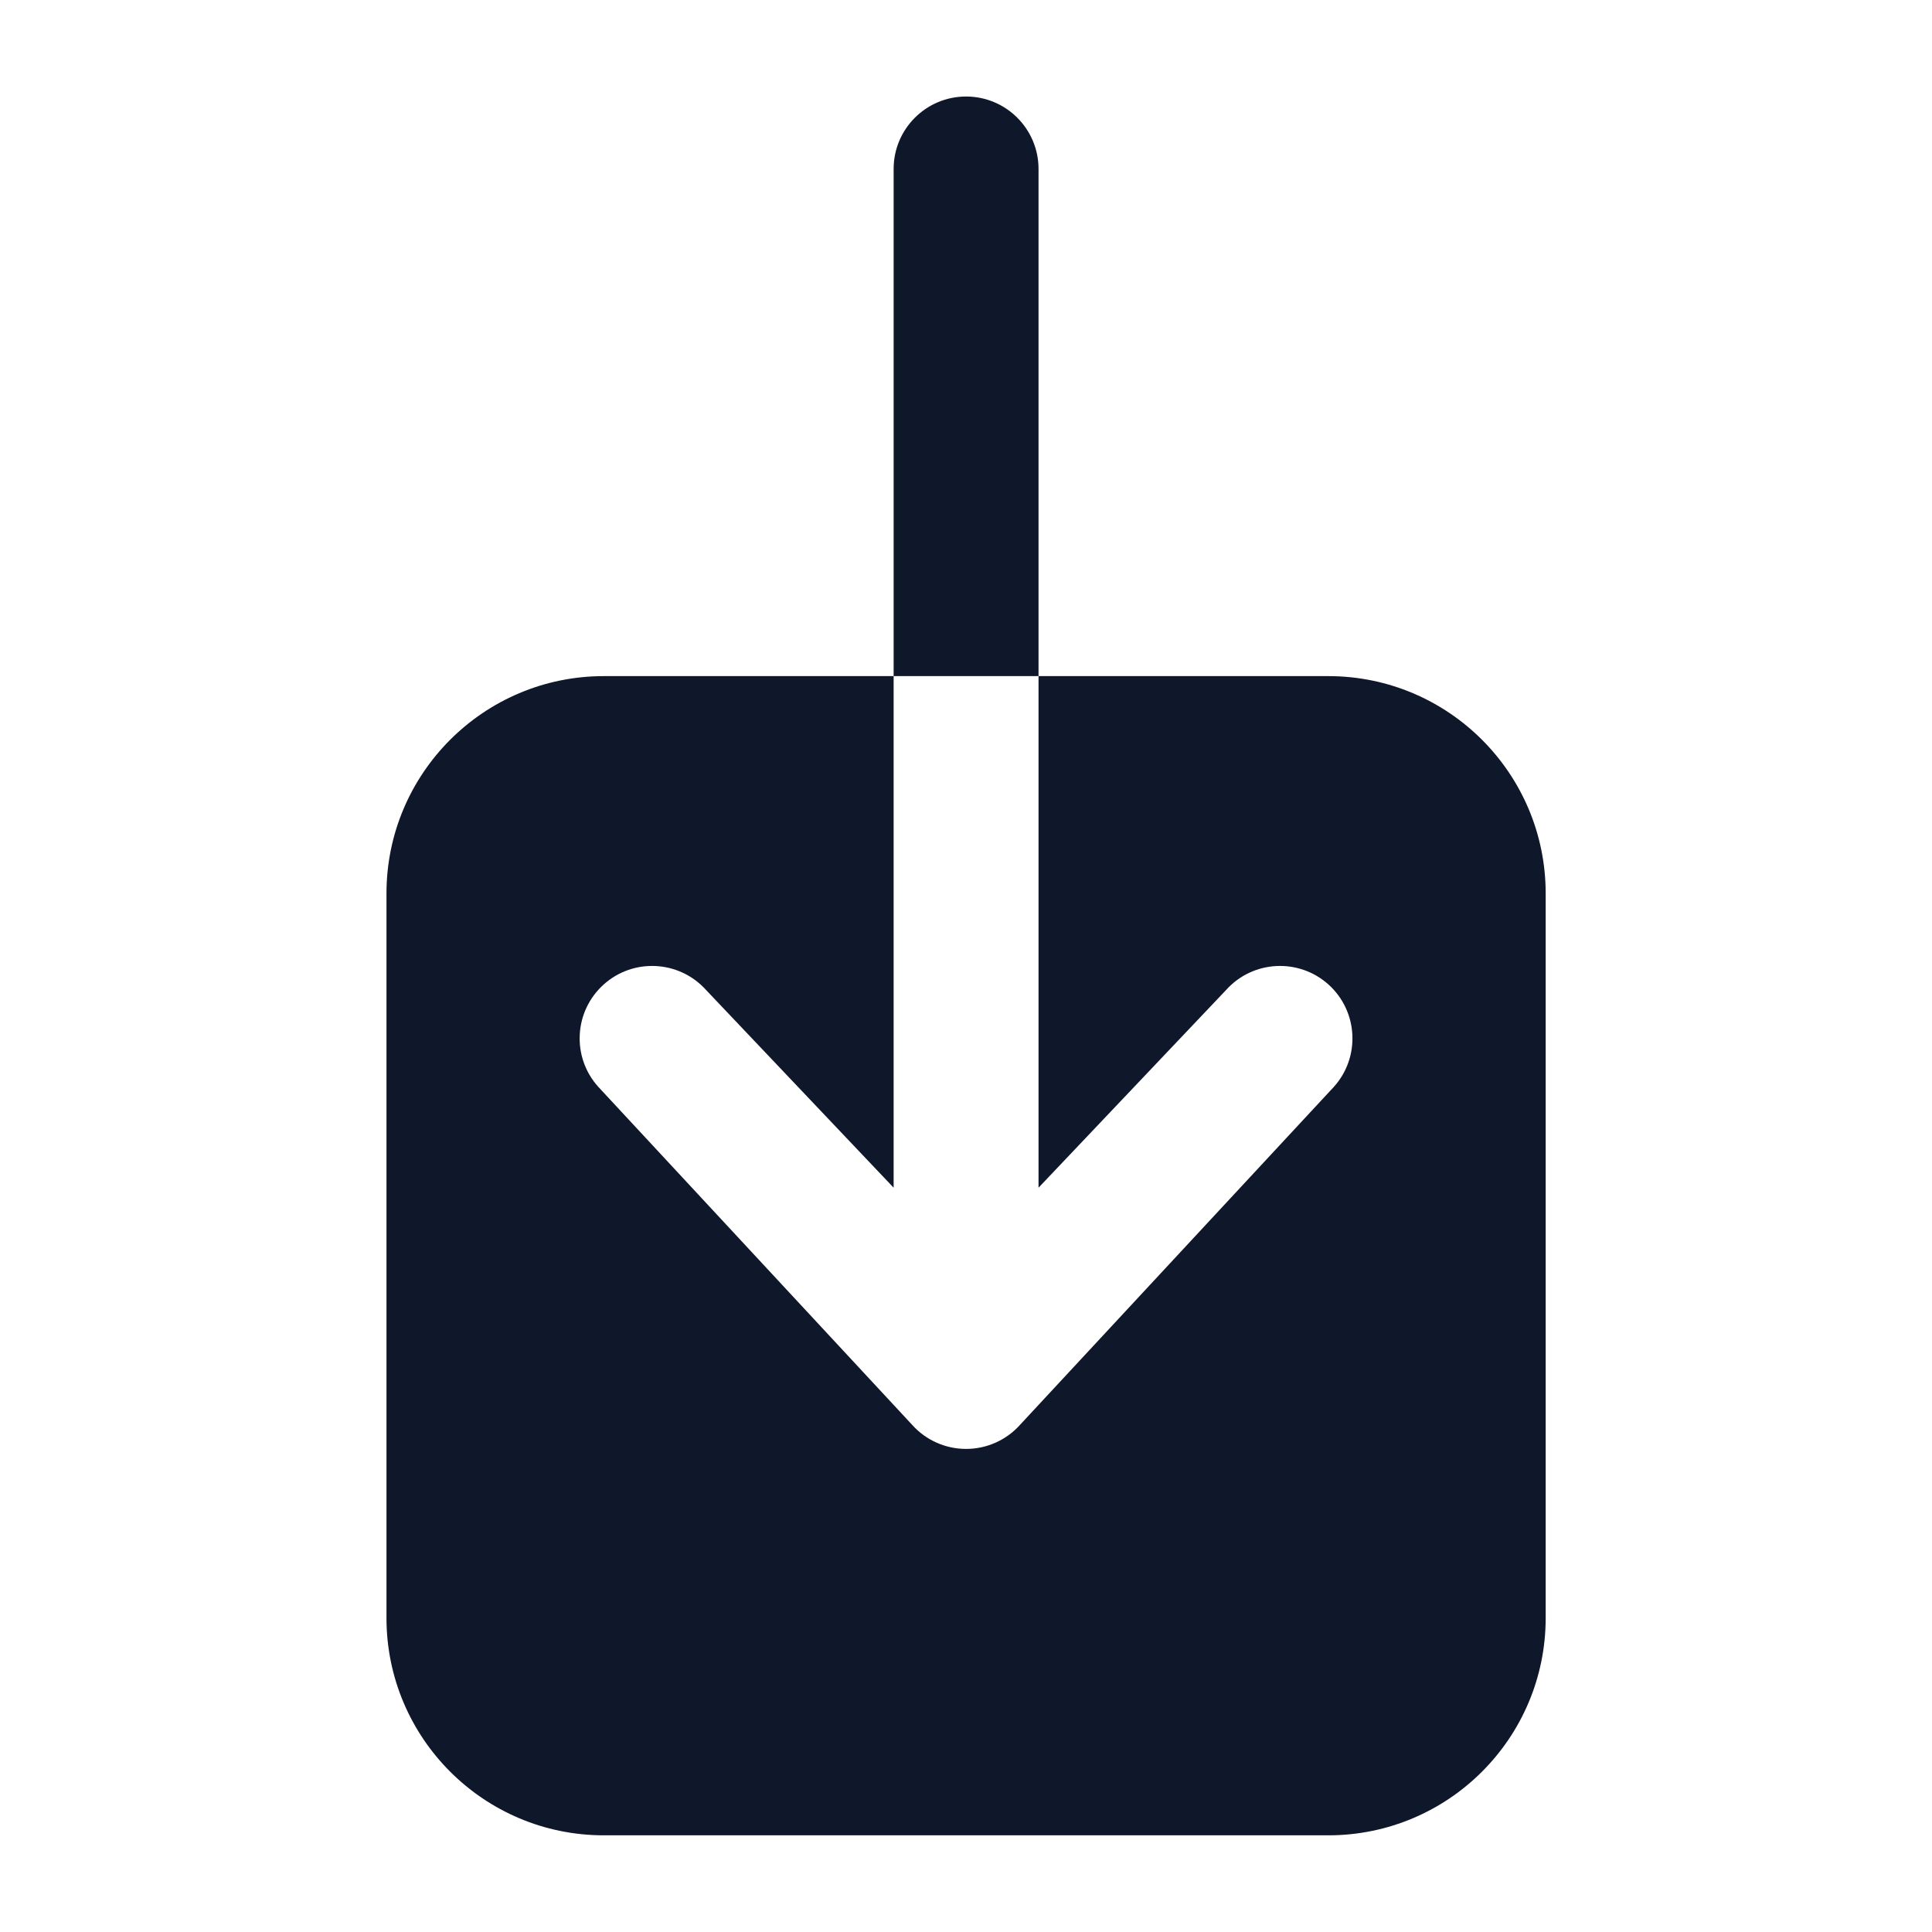<svg width="24" height="24" viewBox="0 0 24 24" fill="none" xmlns="http://www.w3.org/2000/svg">
<path d="M16.501 8.399H12.901V14.754L15.232 12.297C15.564 11.928 16.133 11.898 16.503 12.23C16.872 12.563 16.902 13.132 16.57 13.501L12.67 17.701C12.499 17.891 12.256 17.999 12.001 17.999C11.746 17.999 11.502 17.891 11.332 17.701L7.432 13.501C7.099 13.132 7.129 12.563 7.499 12.23C7.868 11.898 8.437 11.928 8.77 12.297L11.101 14.754V8.399H12.901V2.099C12.901 1.602 12.498 1.199 12.001 1.199C11.504 1.199 11.101 1.602 11.101 2.099L11.101 8.399H7.501C6.01 8.399 4.801 9.608 4.801 11.099V20.099C4.801 21.59 6.01 22.799 7.501 22.799H16.501C17.992 22.799 19.201 21.59 19.201 20.099V11.099C19.201 9.608 17.992 8.399 16.501 8.399Z" fill="#0F172A"/>
</svg>
